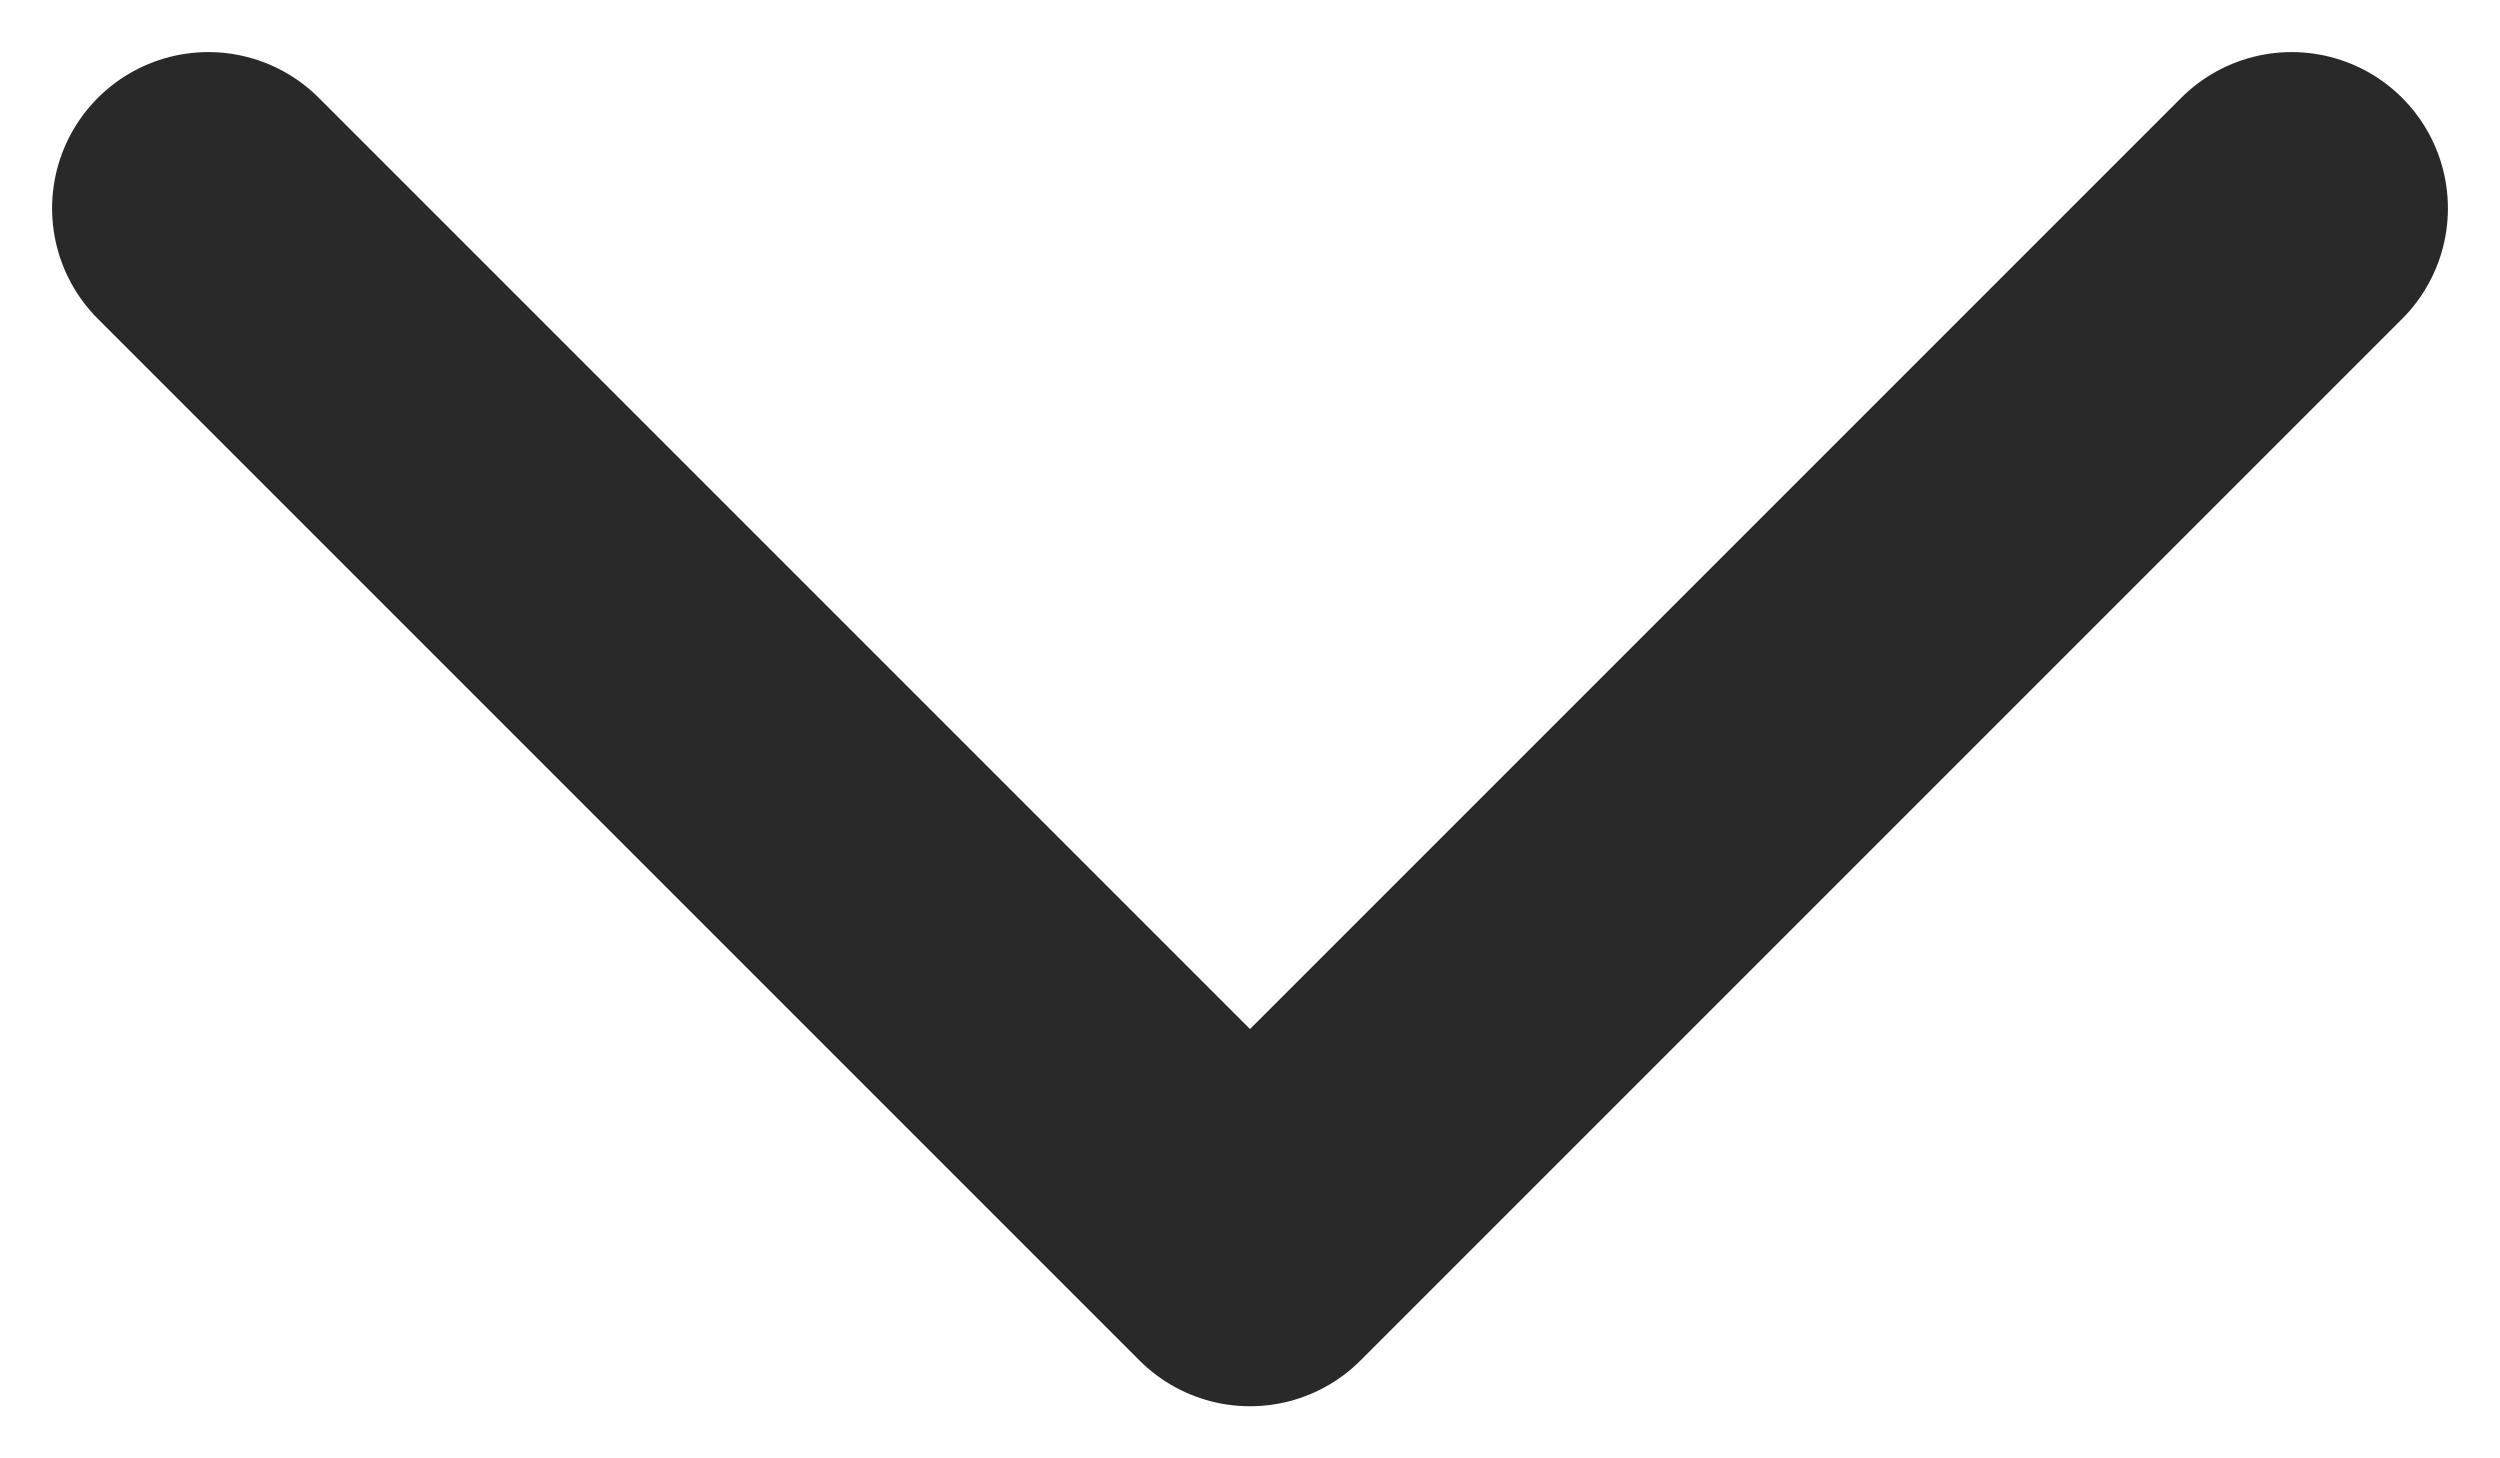 <svg width="12" height="7" viewBox="0 0 12 7" fill="none" xmlns="http://www.w3.org/2000/svg">
<path d="M1 1L6 6L11 1" stroke="#292929" stroke-width="1.5" stroke-linecap="round" stroke-linejoin="round"/>
</svg>
